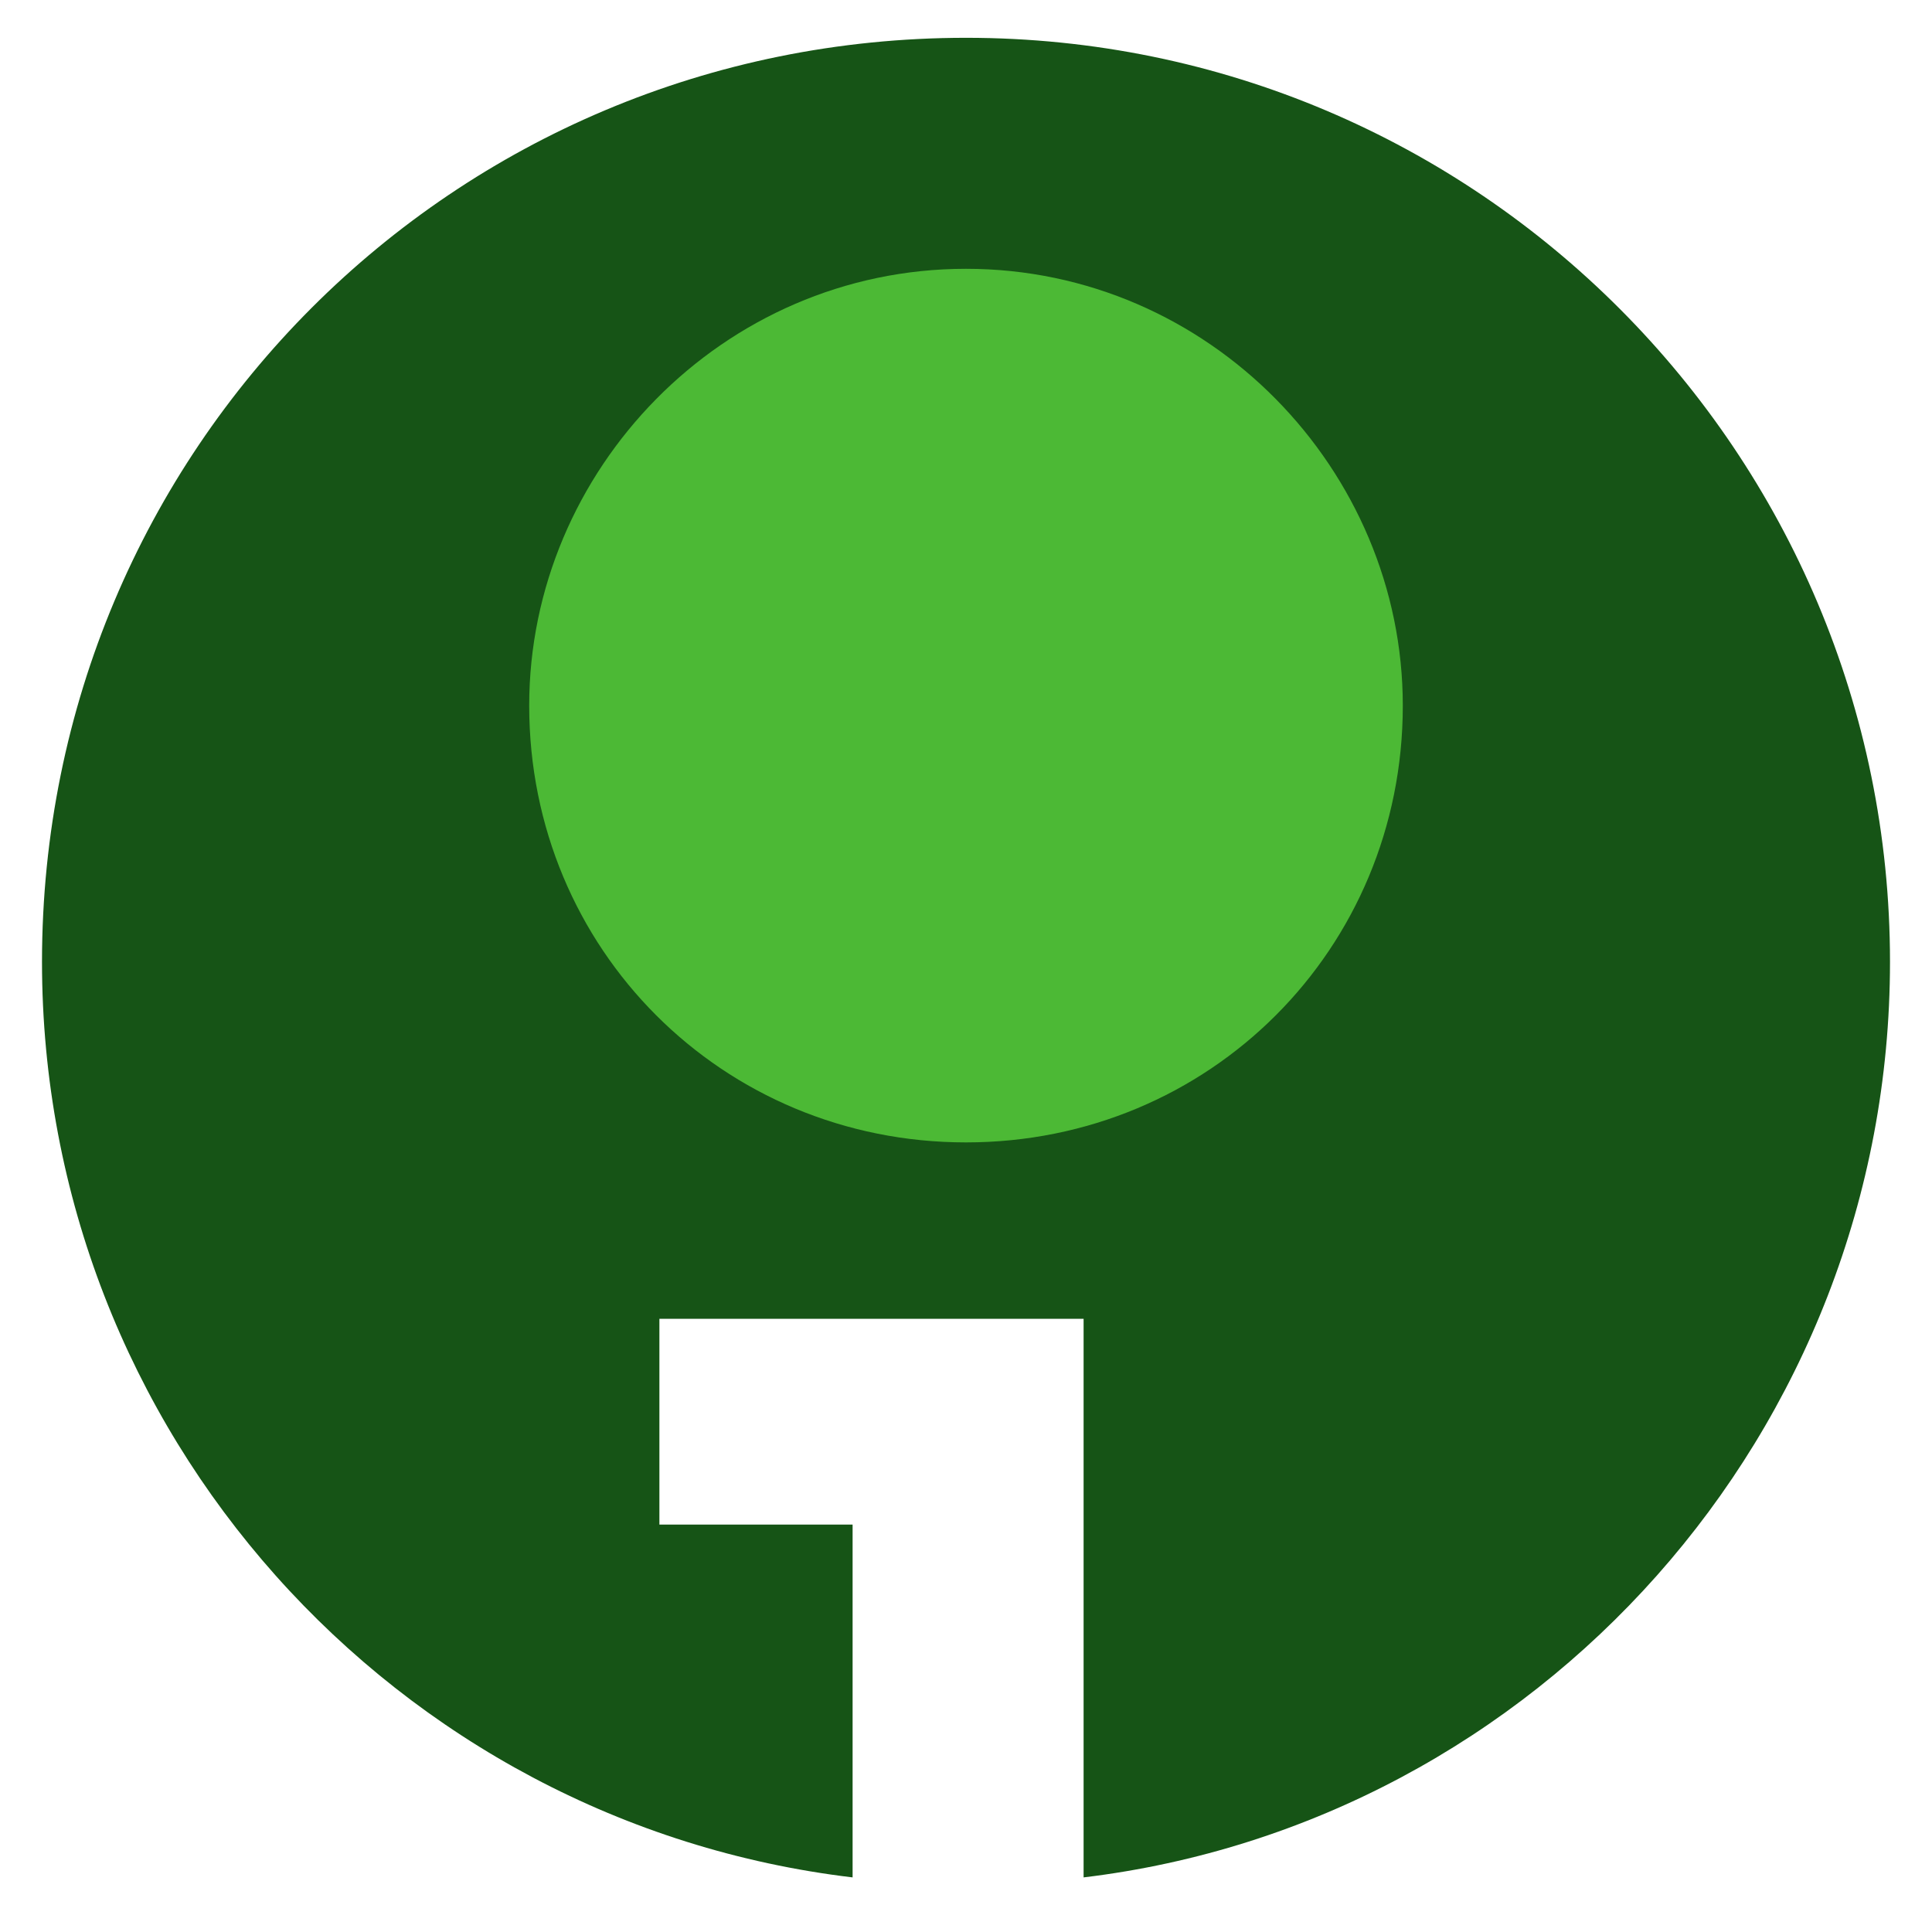 <?xml version="1.0" encoding="utf-8"?>
<!-- Generator: Adobe Illustrator 21.1.0, SVG Export Plug-In . SVG Version: 6.00 Build 0)  -->
<svg version="1.1" id="Layer_1" xmlns="http://www.w3.org/2000/svg" xmlns:xlink="http://www.w3.org/1999/xlink" x="0px" y="0px"
	 viewBox="0 0 46 46" style="enable-background:new 0 0 46 46;" xml:space="preserve">
<style type="text/css">
	.st0{fill:#165416;}
	.st1{fill:#4CB935;}
</style>
<g>
	<path class="st0" d="M23,0.9L23,0.9c-12.2,0-22,9.8-22,22v0c0,11.2,8.4,20.5,19.3,21.8v-8.4h-4.6v-4.9h10.1l0,13.3
		C36.6,43.4,45,34.1,45,22.9v0C45,10.8,35.2,0.9,23,0.9z"/>
	<path class="st1" d="M33.4,16.8c0,5.8-4.6,10.4-10.4,10.4c-5.8,0-10.4-4.6-10.4-10.4c0-5.6,4.6-10.4,10.4-10.4
		C28.8,6.4,33.4,11.2,33.4,16.8z"/>
</g>
</svg>
